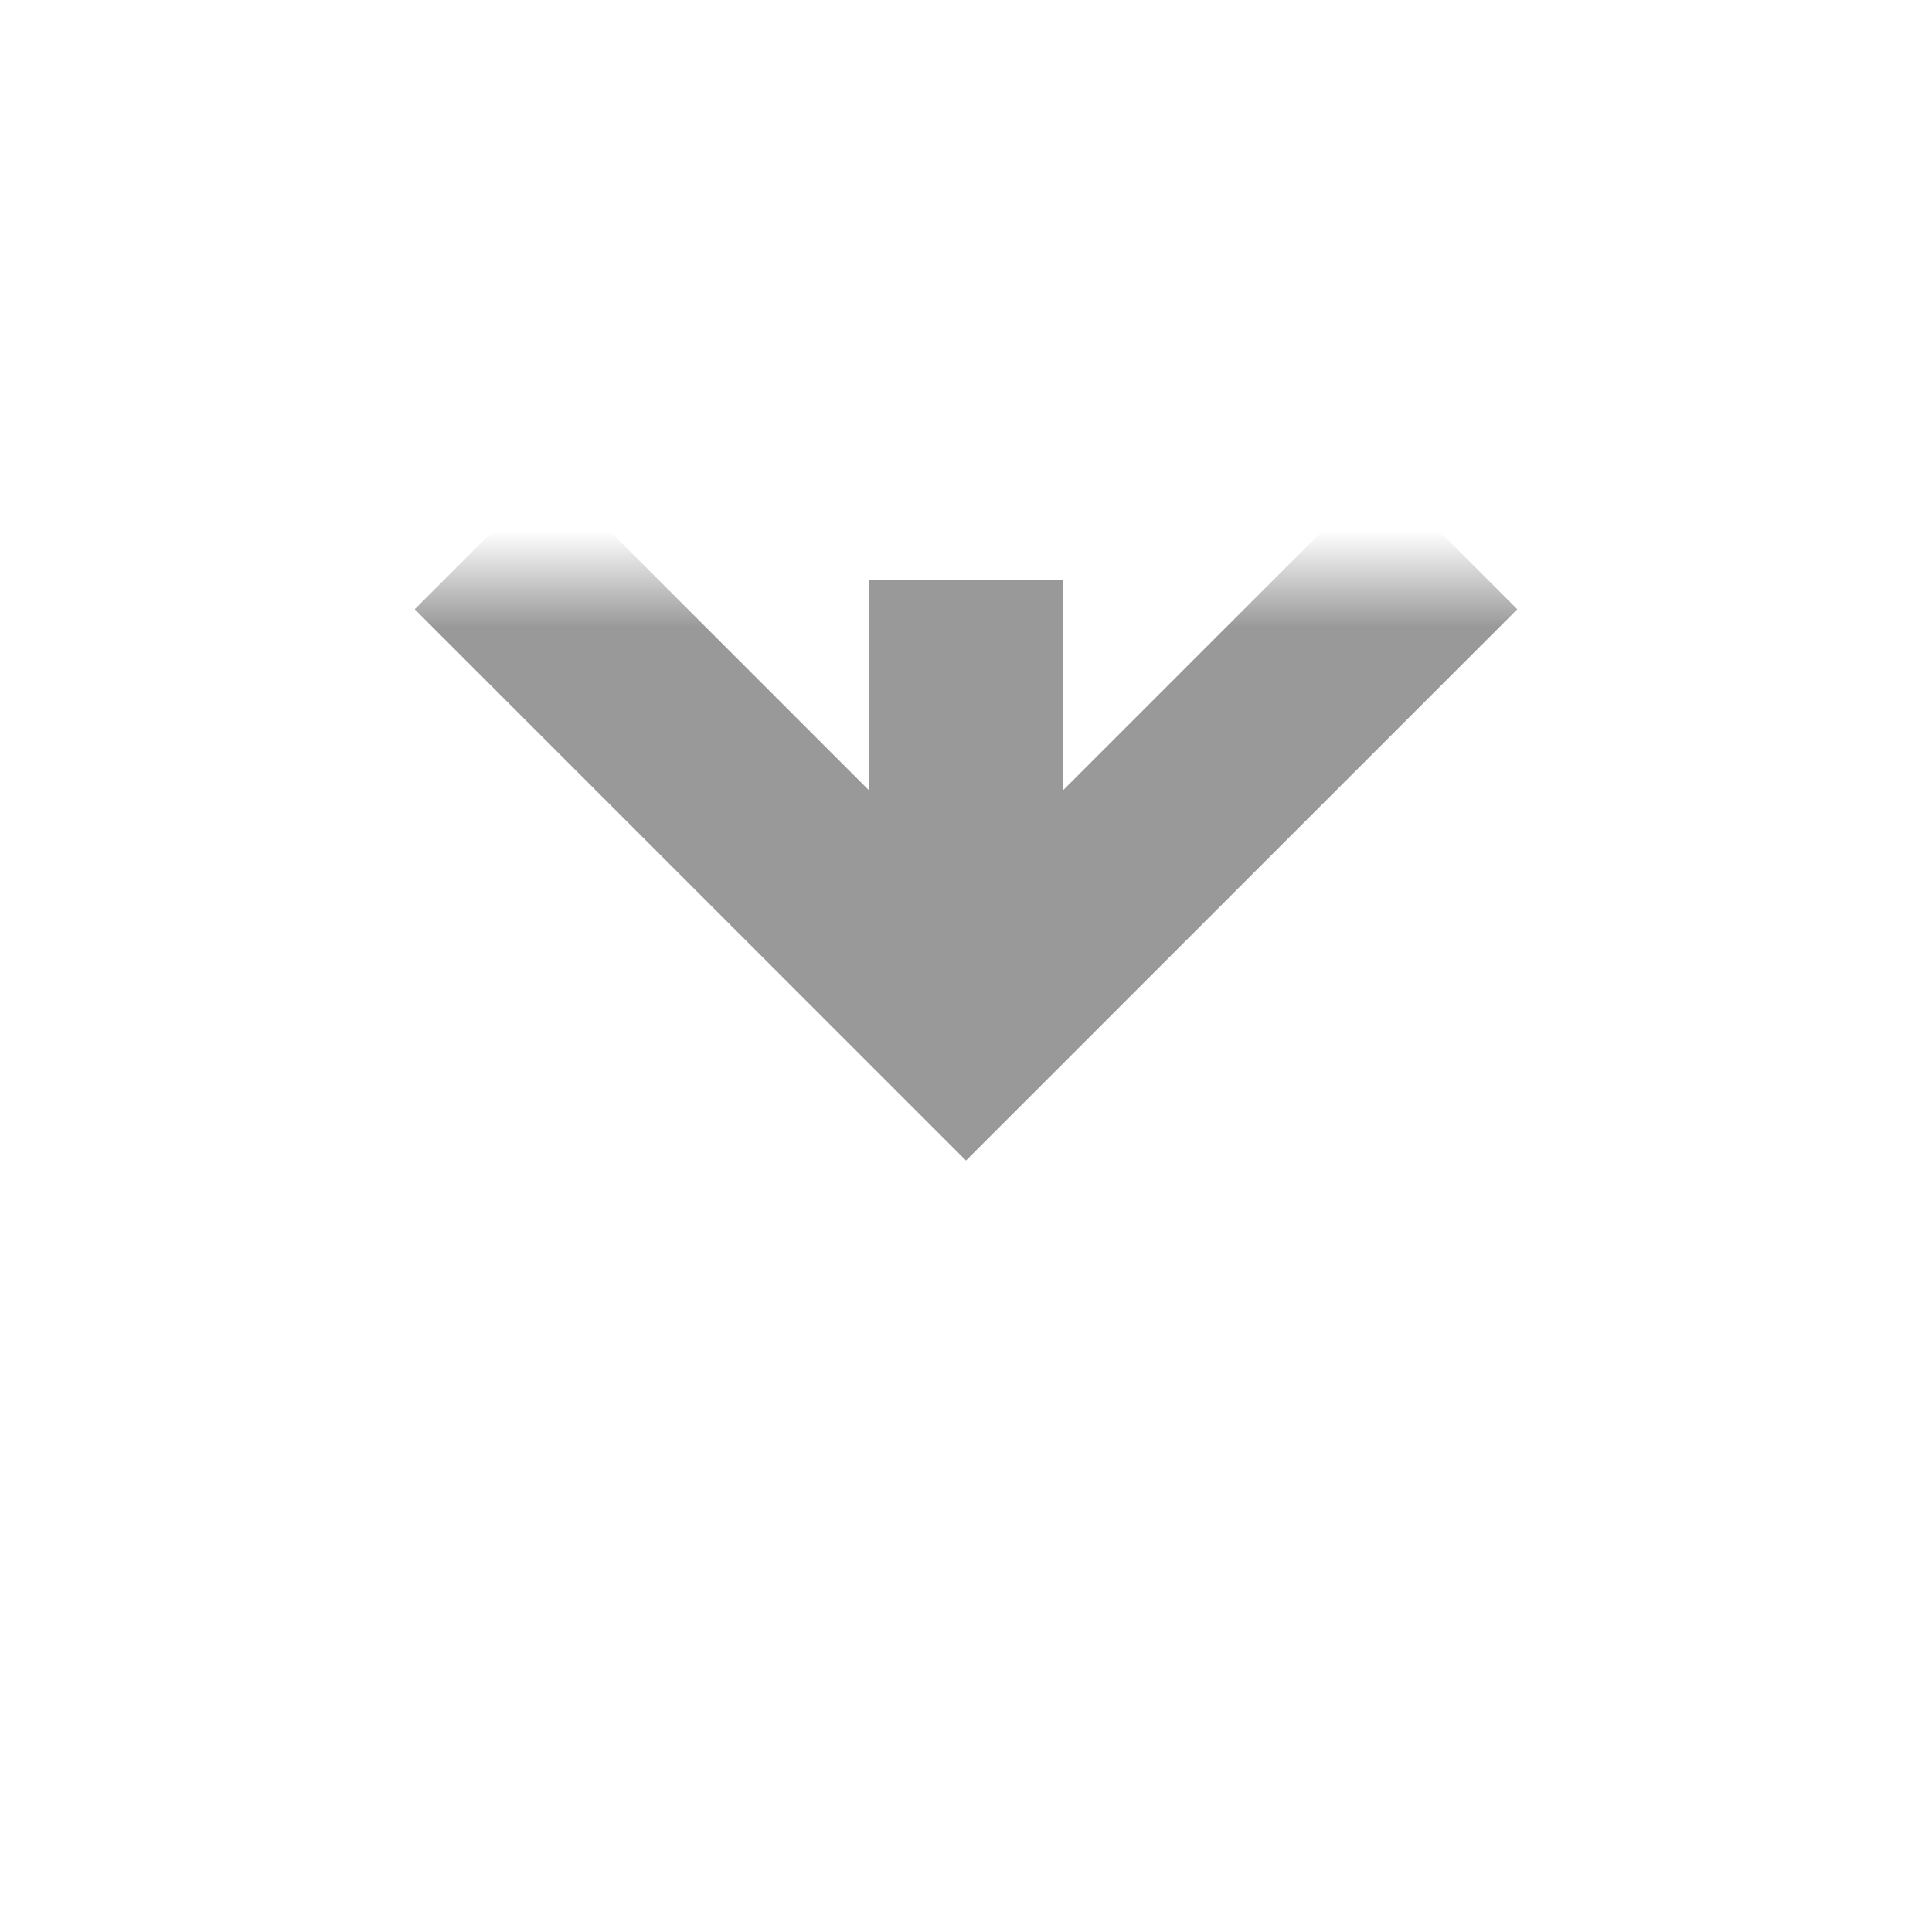 ﻿<?xml version="1.0" encoding="utf-8"?>
<svg version="1.1" xmlns:xlink="http://www.w3.org/1999/xlink" width="20px" height="20px" preserveAspectRatio="xMinYMid meet" viewBox="2848 1776  20 18" xmlns="http://www.w3.org/2000/svg">
  <defs>
    <mask fill="white" id="clip1755">
      <path d="M 2841 1753  L 2875 1753  L 2875 1781  L 2841 1781  Z M 2841 1746  L 2875 1746  L 2875 1797  L 2841 1797  Z " fill-rule="evenodd" />
    </mask>
  </defs>
  <path d="M 2858 1753  L 2858 1746  M 2858 1781  L 2858 1785  " stroke-width="2" stroke="#999999" fill="none" />
  <path d="M 2862.293 1779.893  L 2858 1784.186  L 2853.707 1779.893  L 2852.293 1781.307  L 2857.293 1786.307  L 2858 1787.014  L 2858.707 1786.307  L 2863.707 1781.307  L 2862.293 1779.893  Z " fill-rule="nonzero" fill="#999999" stroke="none" mask="url(#clip1755)" />
</svg>